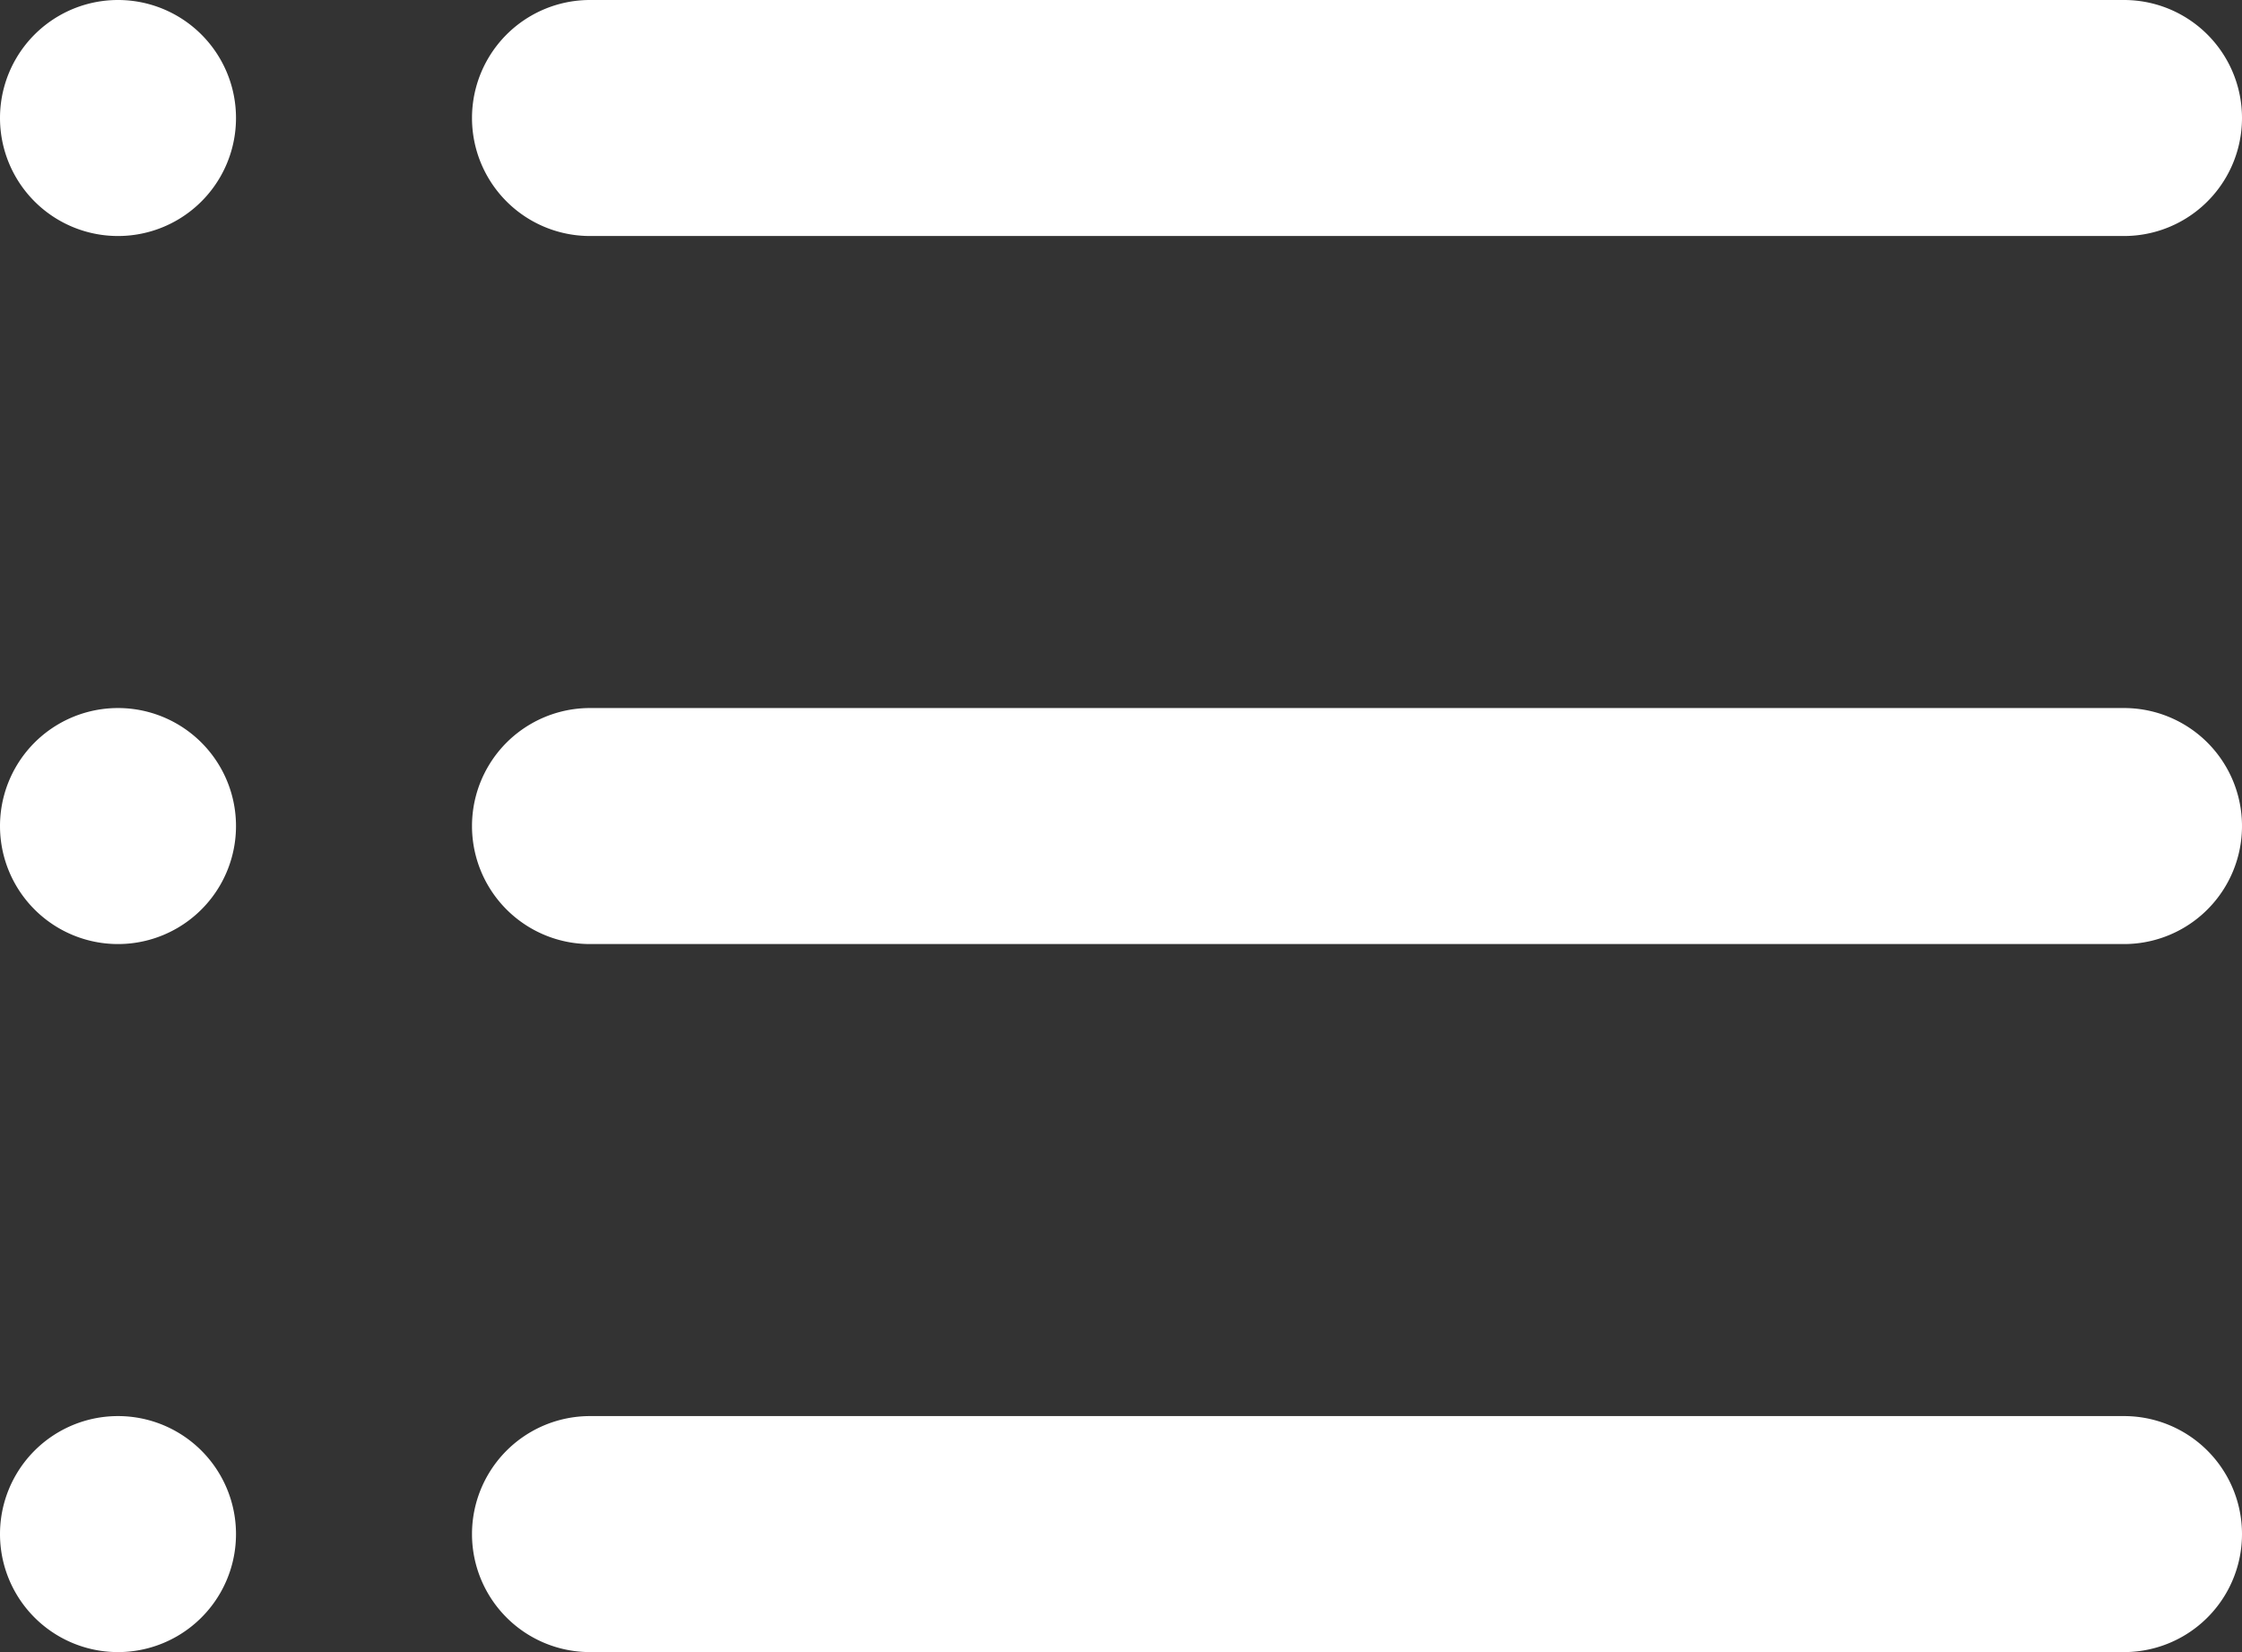 <svg xmlns="http://www.w3.org/2000/svg" width="19" height="14" viewBox="0 0 19 14">
    <rect x="0" y="0" width="19" height="14" fill="#333333" stroke="none"/>
    <path fill="#fff" fill-rule="nonzero" d="M5 2a1 1 0 1 1 0-2h13a1 1 0 0 1 0 2H5zM1 2a1 1 0 1 1 0-2 1 1 0 0 1 0 2zm0 6a1 1 0 1 1 0-2 1 1 0 0 1 0 2zm0 6a1 1 0 1 1 0-2 1 1 0 0 1 0 2zm4-6a1 1 0 1 1 0-2h13a1 1 0 0 1 0 2H5zm0 6a1 1 0 0 1 0-2h13a1 1 0 0 1 0 2H5z"/>
</svg>

